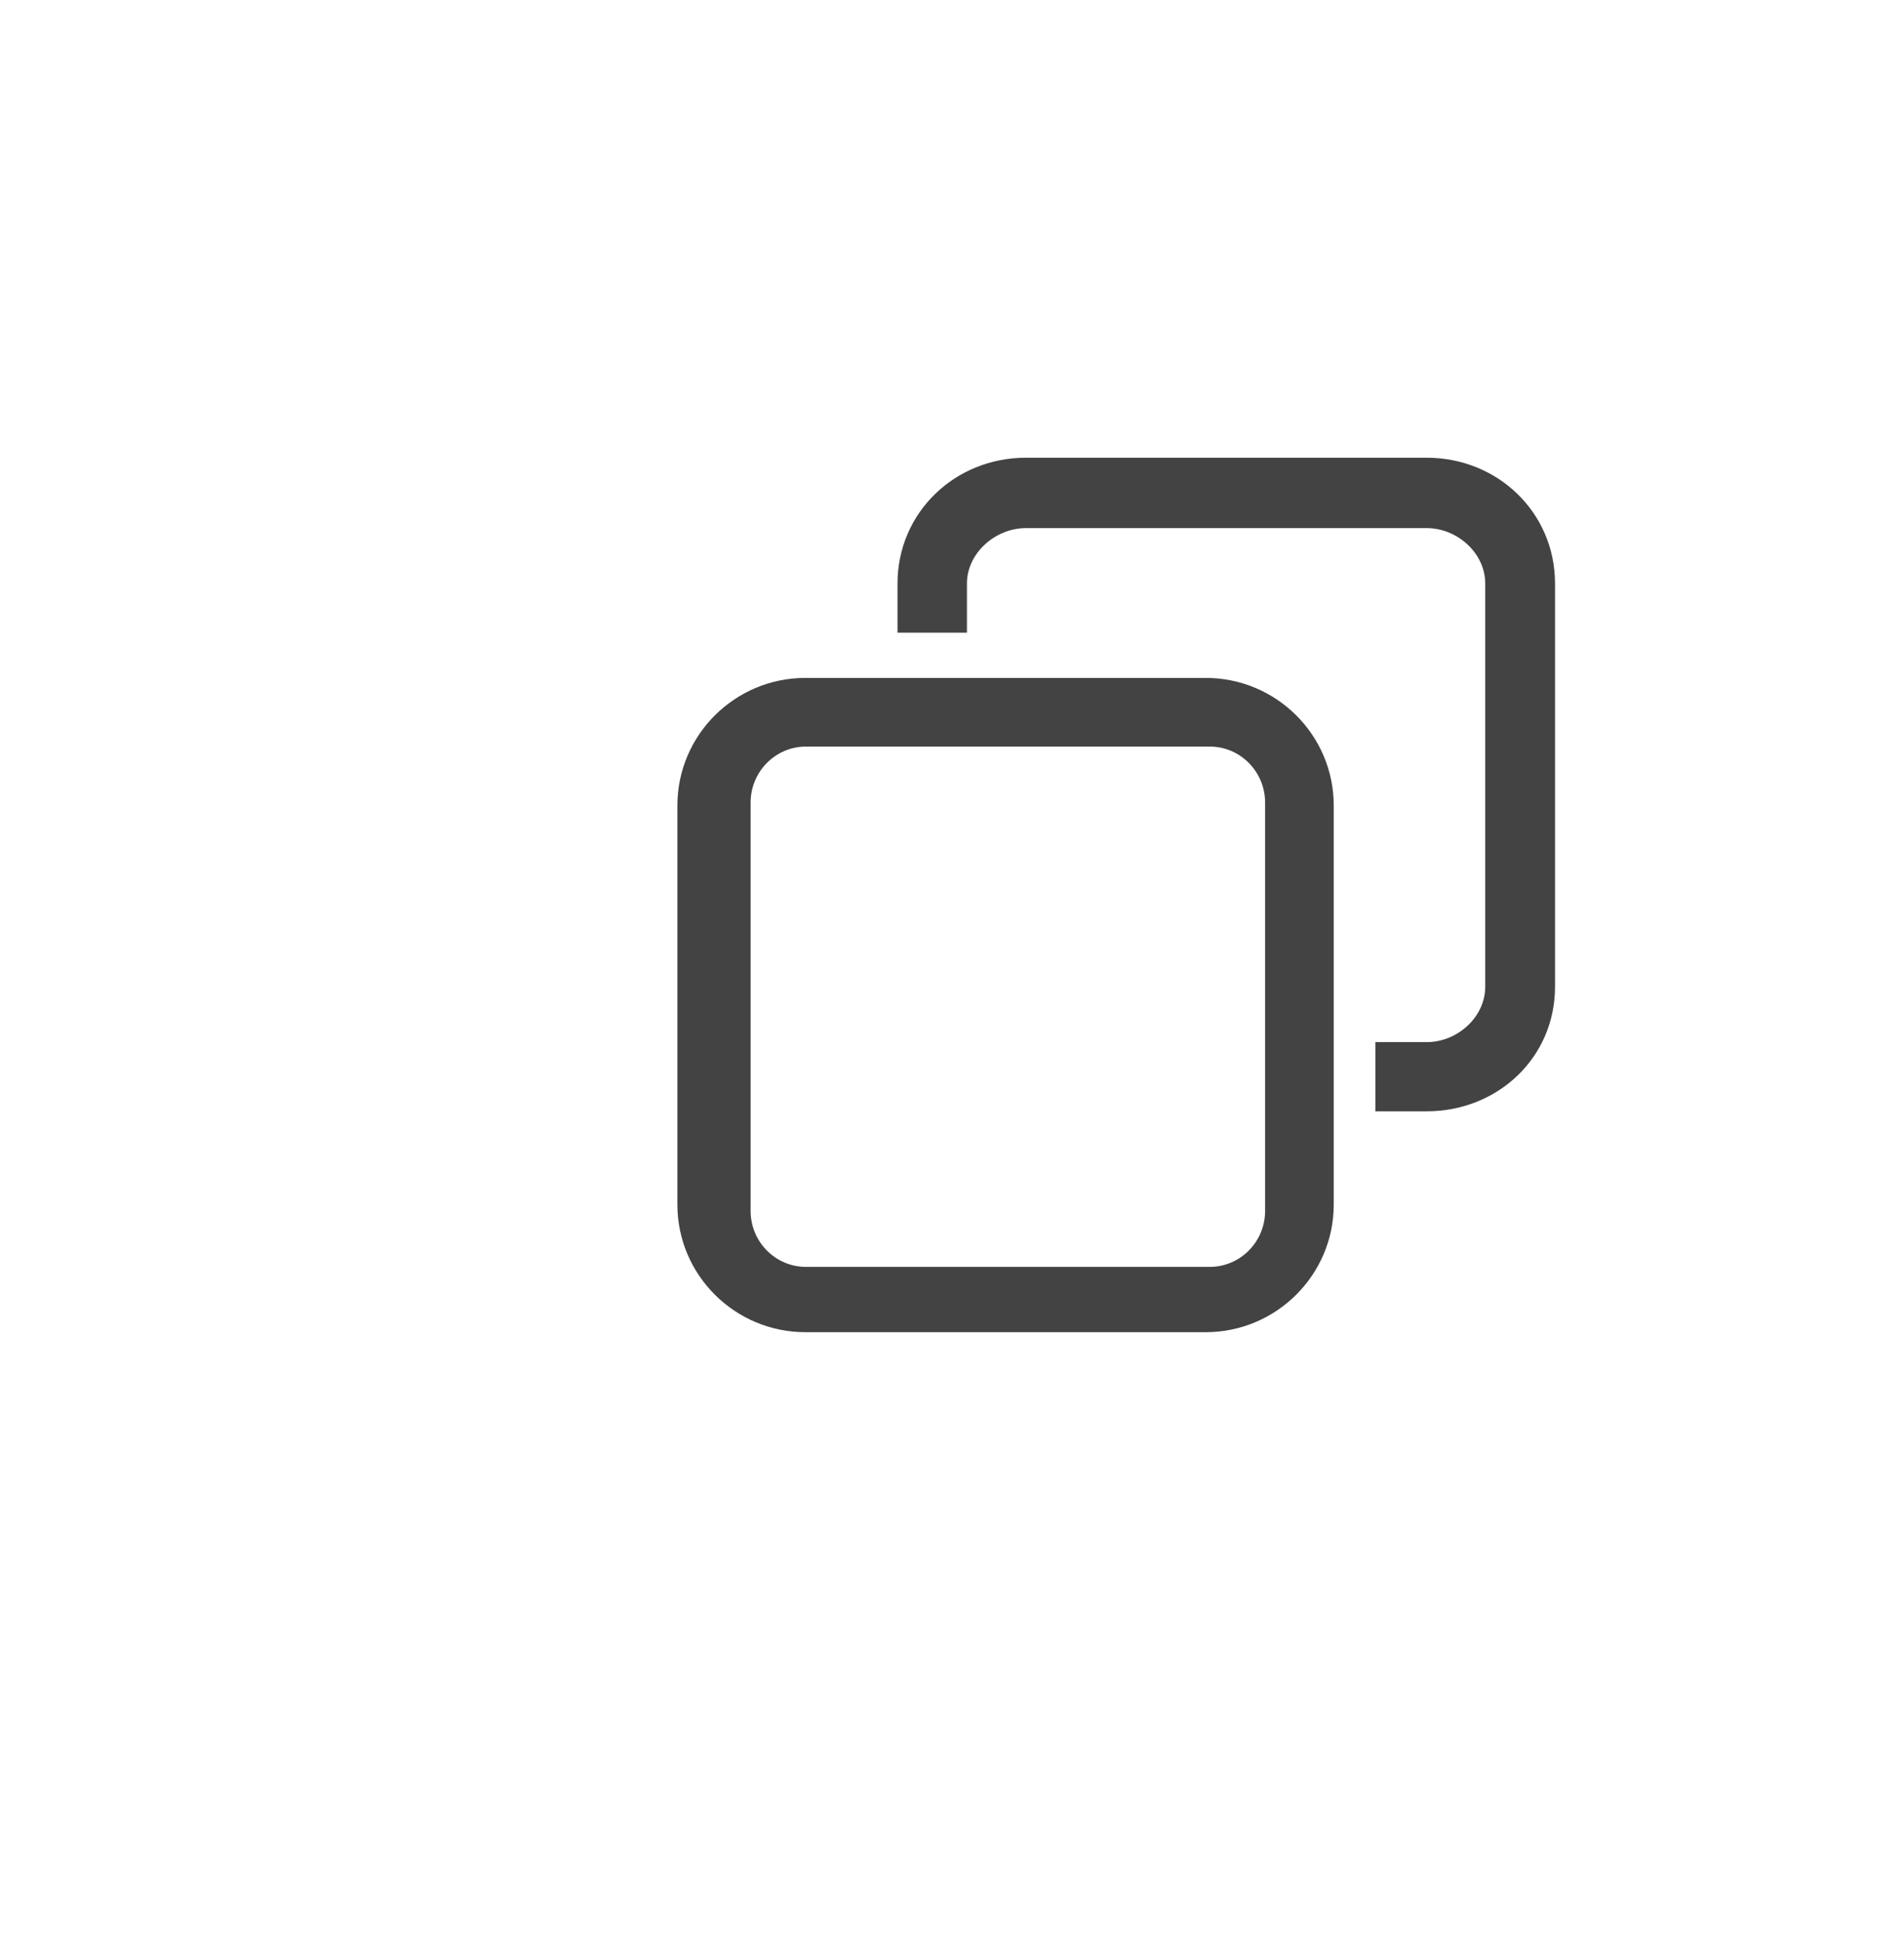 <?xml version="1.0" encoding="utf-8"?>
<!-- Generator: Adobe Illustrator 15.0.0, SVG Export Plug-In . SVG Version: 6.00 Build 0)  -->
<!DOCTYPE svg PUBLIC "-//W3C//DTD SVG 1.0//EN" "http://www.w3.org/TR/2001/REC-SVG-20010904/DTD/svg10.dtd">
<svg version="1.0" id="Layer_1" xmlns="http://www.w3.org/2000/svg" xmlns:xlink="http://www.w3.org/1999/xlink" x="0px" y="0px"
	 width="52px" height="53px" viewBox="0 0 52 53" enable-background="new 0 0 52 53" xml:space="preserve">
<g>
	<g>
		<path fill="#434343" d="M32.928,36.375h-10.93c-1.93,0-3.498-1.562-3.498-3.486V21.996c0-1.924,1.568-3.486,3.498-3.486h10.93
			c1.93,0,3.498,1.562,3.498,3.486v10.893C36.426,34.812,34.855,36.375,32.928,36.375z M22.012,20.385
			c-0.834,0-1.512,0.686-1.512,1.529v11.15c0,0.844,0.678,1.528,1.512,1.528h11.027c0.834,0,1.512-0.686,1.512-1.528v-11.15
			c0-0.844-0.678-1.529-1.512-1.529H22.012z"/>
	</g>
	<g>
		<path fill="#434343" d="M38.966,30.344h-1.403v-1.889h1.403c0.829,0,1.597-0.678,1.597-1.512v-11.01
			c0-0.834-0.768-1.513-1.597-1.513h-10.95c-0.828,0-1.608,0.679-1.608,1.513v1.342h-1.896v-1.342c0-1.941,1.571-3.435,3.504-3.435
			h10.95c1.933,0,3.503,1.492,3.503,3.435v11.01C42.469,28.885,40.896,30.344,38.966,30.344z"/>
	</g>
</g>
</svg>
